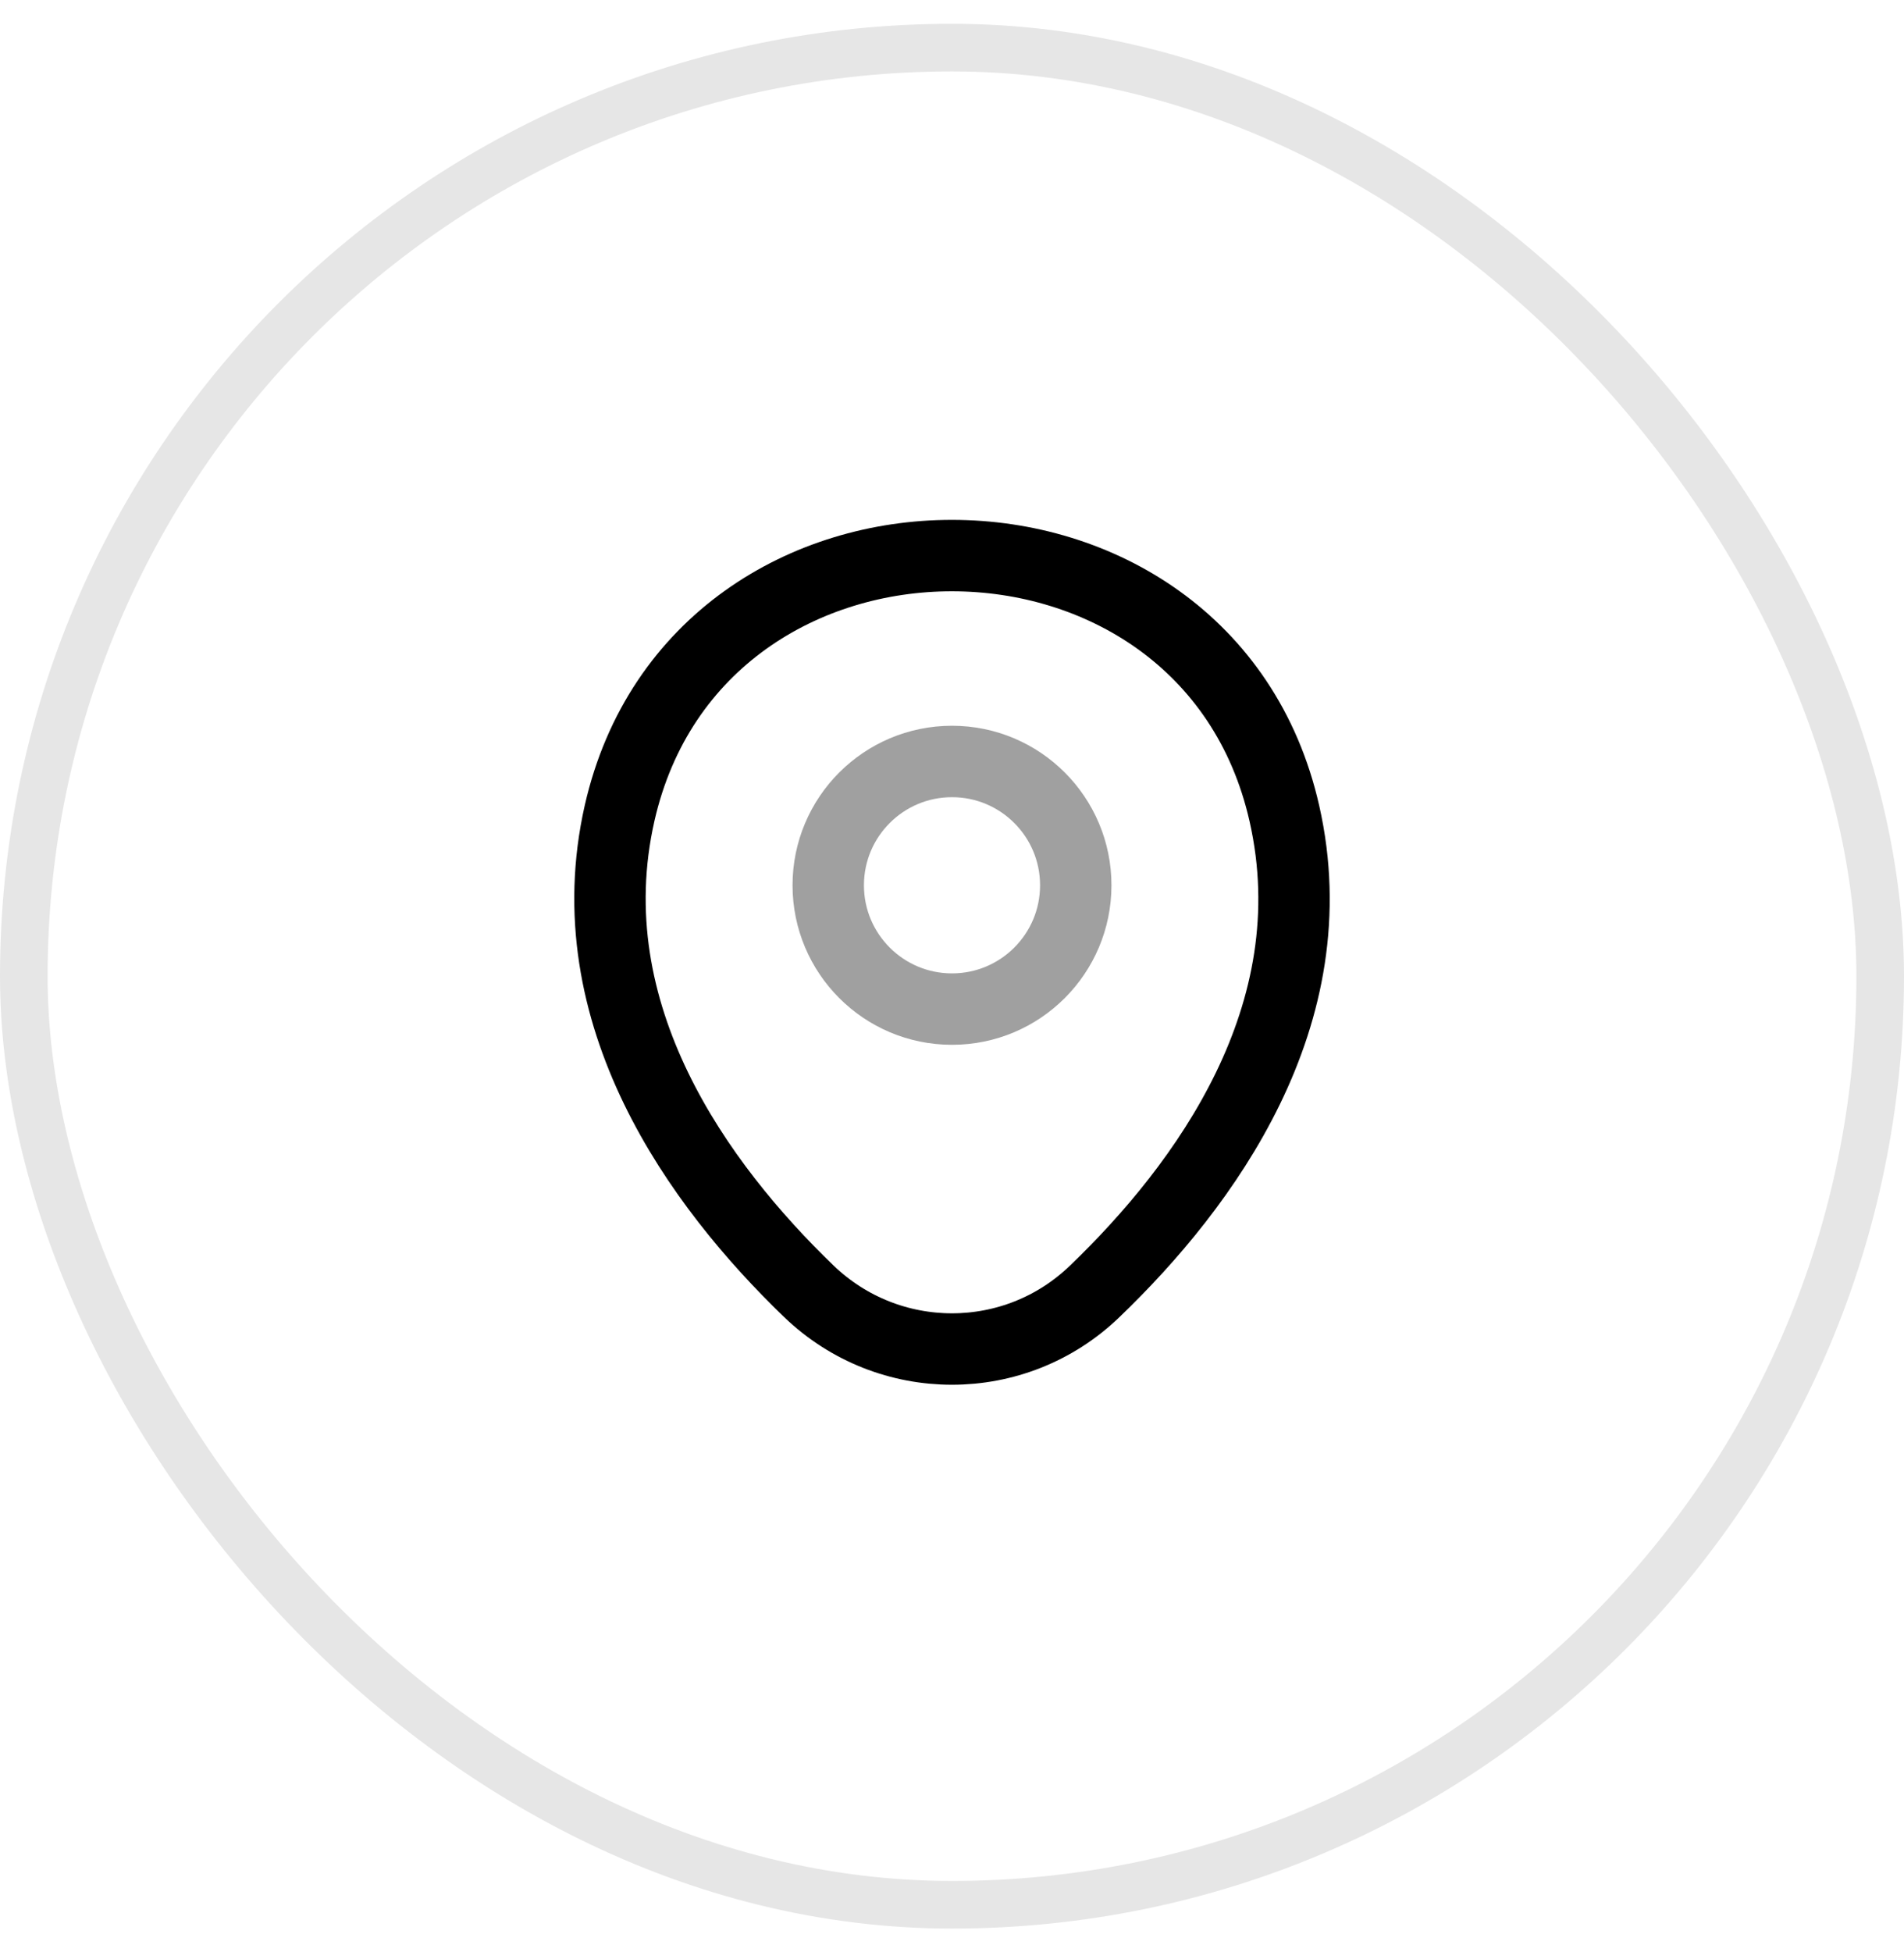 <svg width="40" height="41" viewBox="0 0 40 41" fill="none" xmlns="http://www.w3.org/2000/svg">
    <rect x="0.5" y="1" width="39" height="39" rx="19.5" stroke="#E6E6E6"/>
    <path d="M20 21.191C21.436 21.191 22.6 20.027 22.6 18.591C22.6 17.155 21.436 15.991 20 15.991C18.564 15.991 17.4 17.155 17.4 18.591C17.4 20.027 18.564 21.191 20 21.191Z" stroke="#A0A0A0" stroke-width="1.5"/>
    <path d="M13.017 17.075C14.658 9.859 25.35 9.867 26.983 17.084C27.942 21.317 25.308 24.9 23 27.117C21.325 28.734 18.675 28.734 16.992 27.117C14.692 24.9 12.058 21.309 13.017 17.075Z" stroke="black" stroke-width="1.5"/>
</svg>

